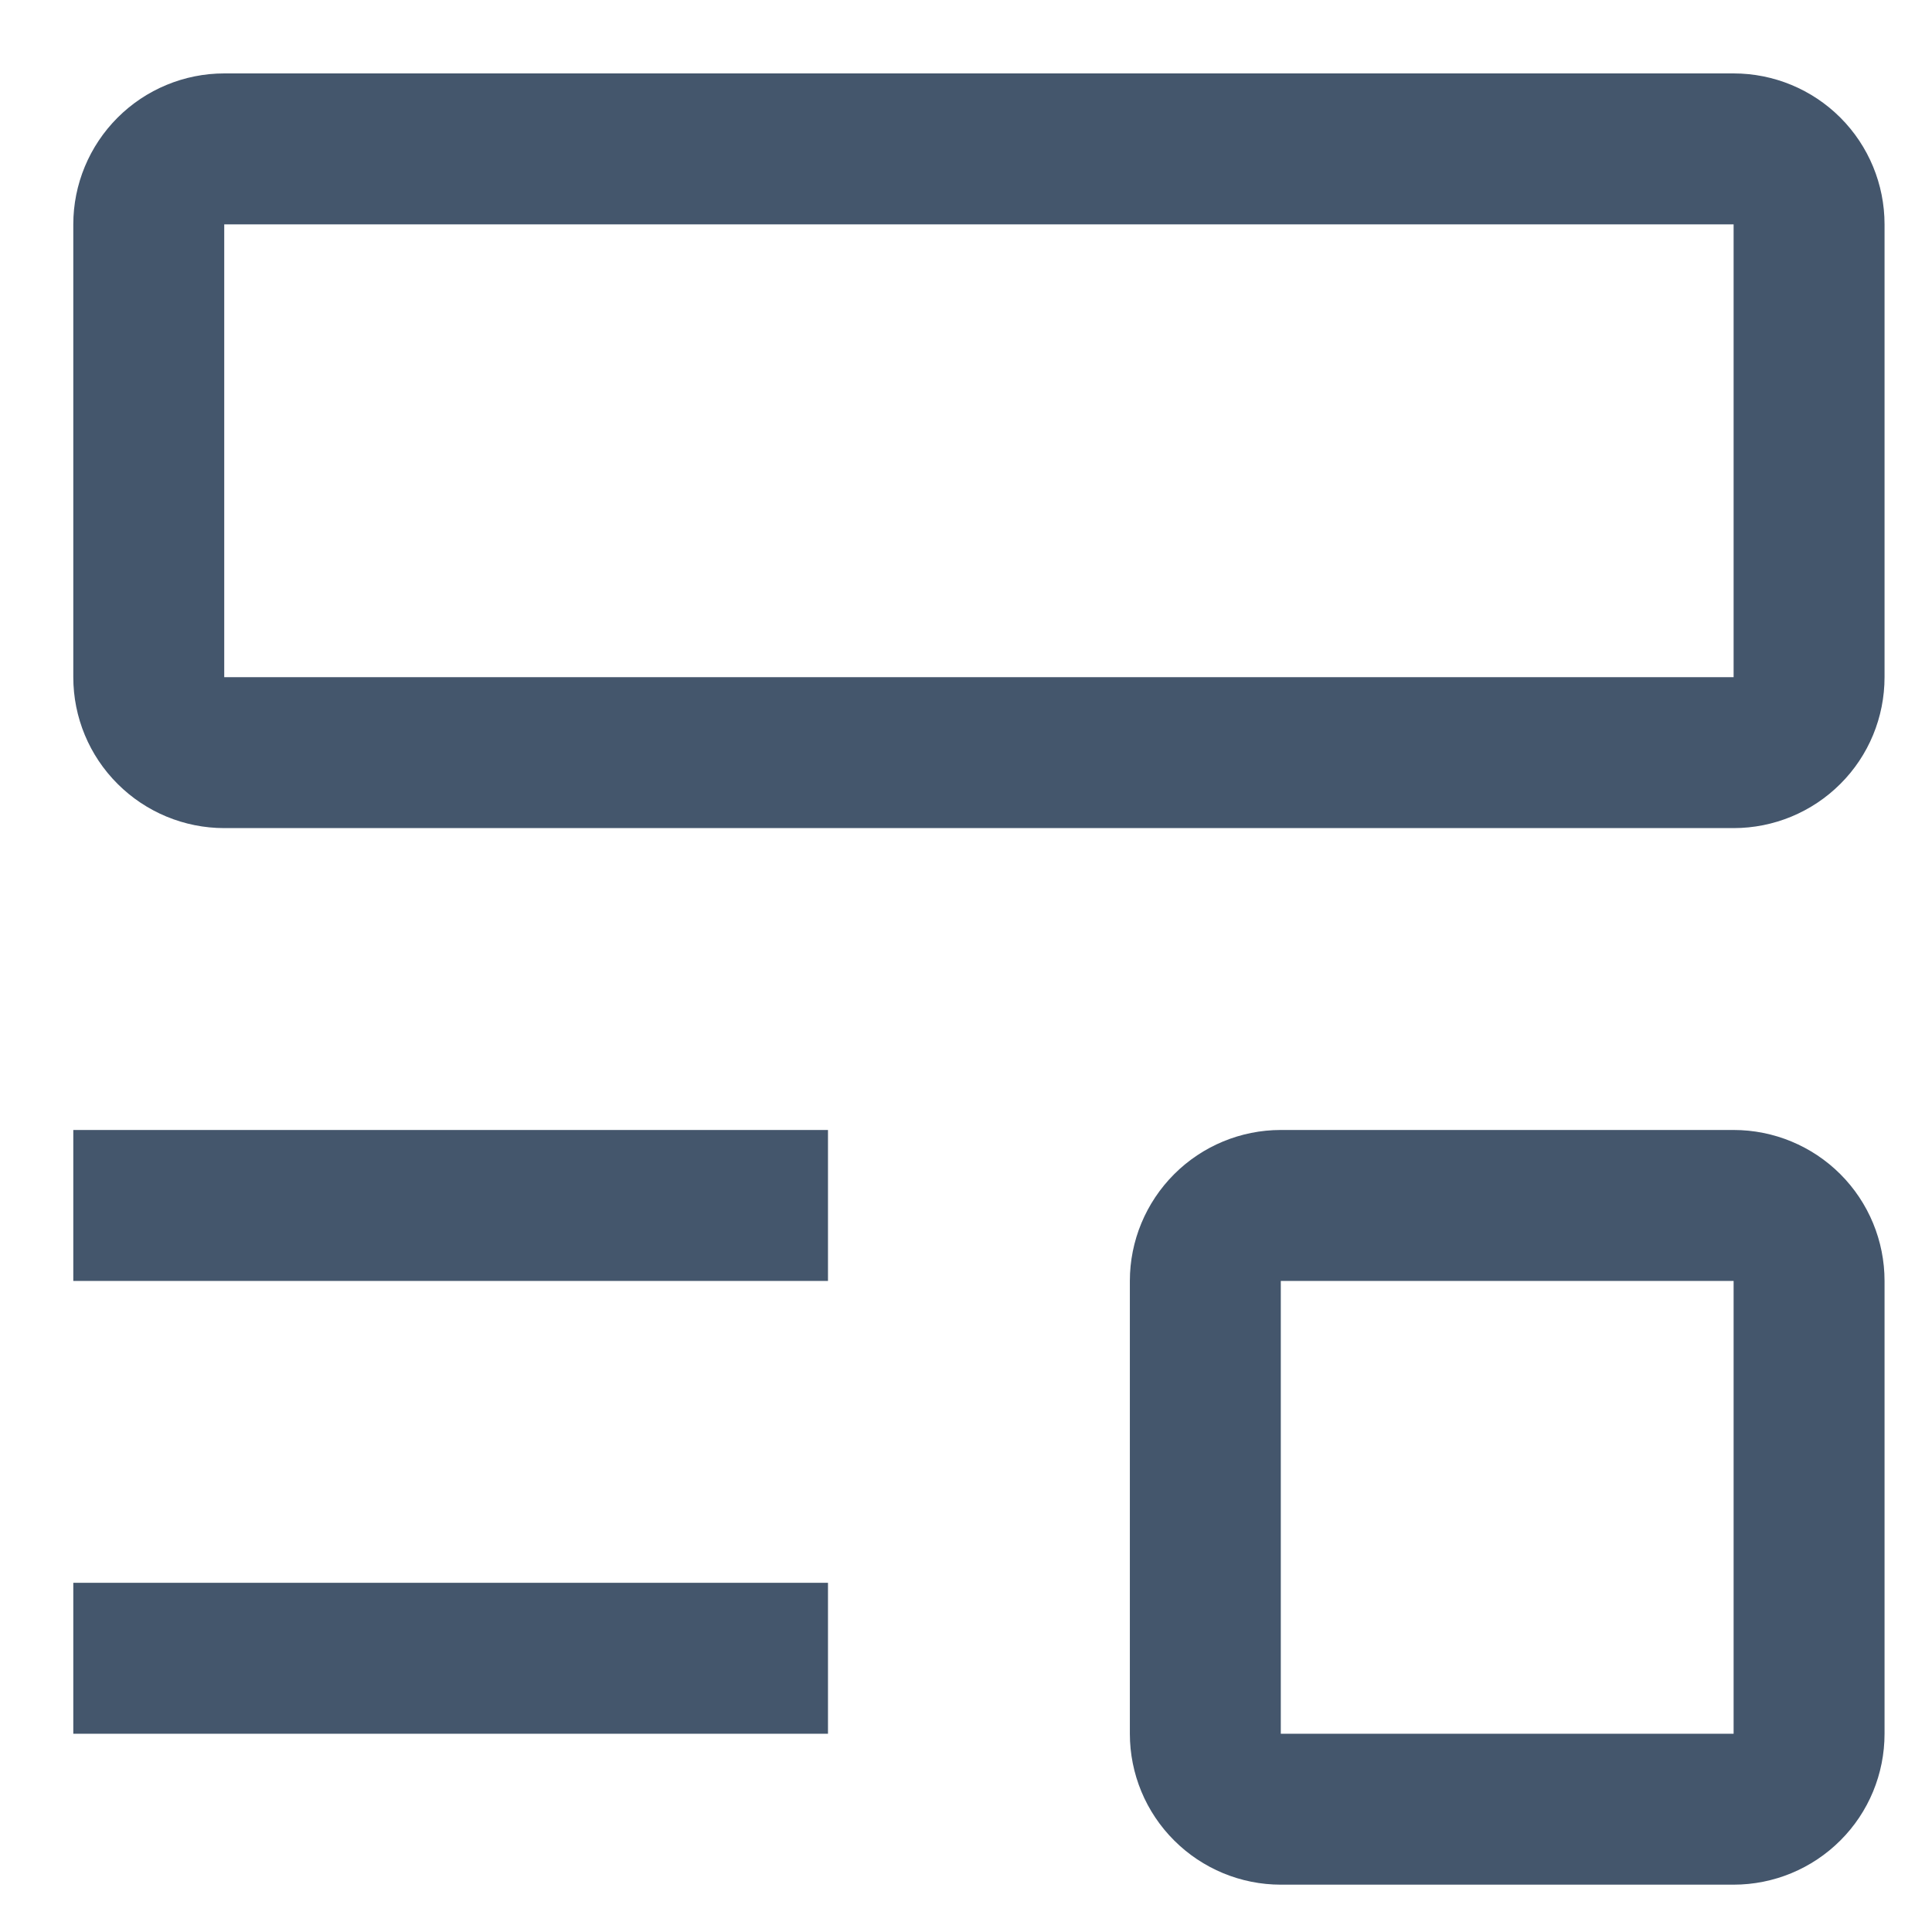 <svg width="16" height="16" viewBox="0 0 16 16" fill="none" xmlns="http://www.w3.org/2000/svg">
<path d="M0.607 13.108H6.857V14.358H0.607V13.108ZM0.607 9.358H6.857V10.608H0.607V9.358ZM14.357 6.858H1.857C1.526 6.858 1.208 6.726 0.974 6.492C0.739 6.258 0.607 5.94 0.607 5.608V1.858C0.607 1.527 0.739 1.209 0.974 0.974C1.208 0.74 1.526 0.608 1.857 0.608H14.357C14.689 0.608 15.007 0.74 15.241 0.974C15.476 1.209 15.607 1.527 15.607 1.858V5.608C15.607 5.94 15.476 6.258 15.241 6.492C15.007 6.726 14.689 6.858 14.357 6.858ZM1.857 1.858V5.608H14.357V1.858H1.857ZM14.357 15.608H10.607C10.276 15.608 9.958 15.476 9.724 15.242C9.489 15.008 9.357 14.69 9.357 14.358V10.608C9.357 10.277 9.489 9.959 9.724 9.724C9.958 9.49 10.276 9.358 10.607 9.358H14.357C14.689 9.358 15.007 9.49 15.241 9.724C15.476 9.959 15.607 10.277 15.607 10.608V14.358C15.607 14.69 15.476 15.008 15.241 15.242C15.007 15.476 14.689 15.608 14.357 15.608ZM10.607 10.608V14.358H14.357V10.608H10.607Z" fill="#44566C"/>
</svg>
